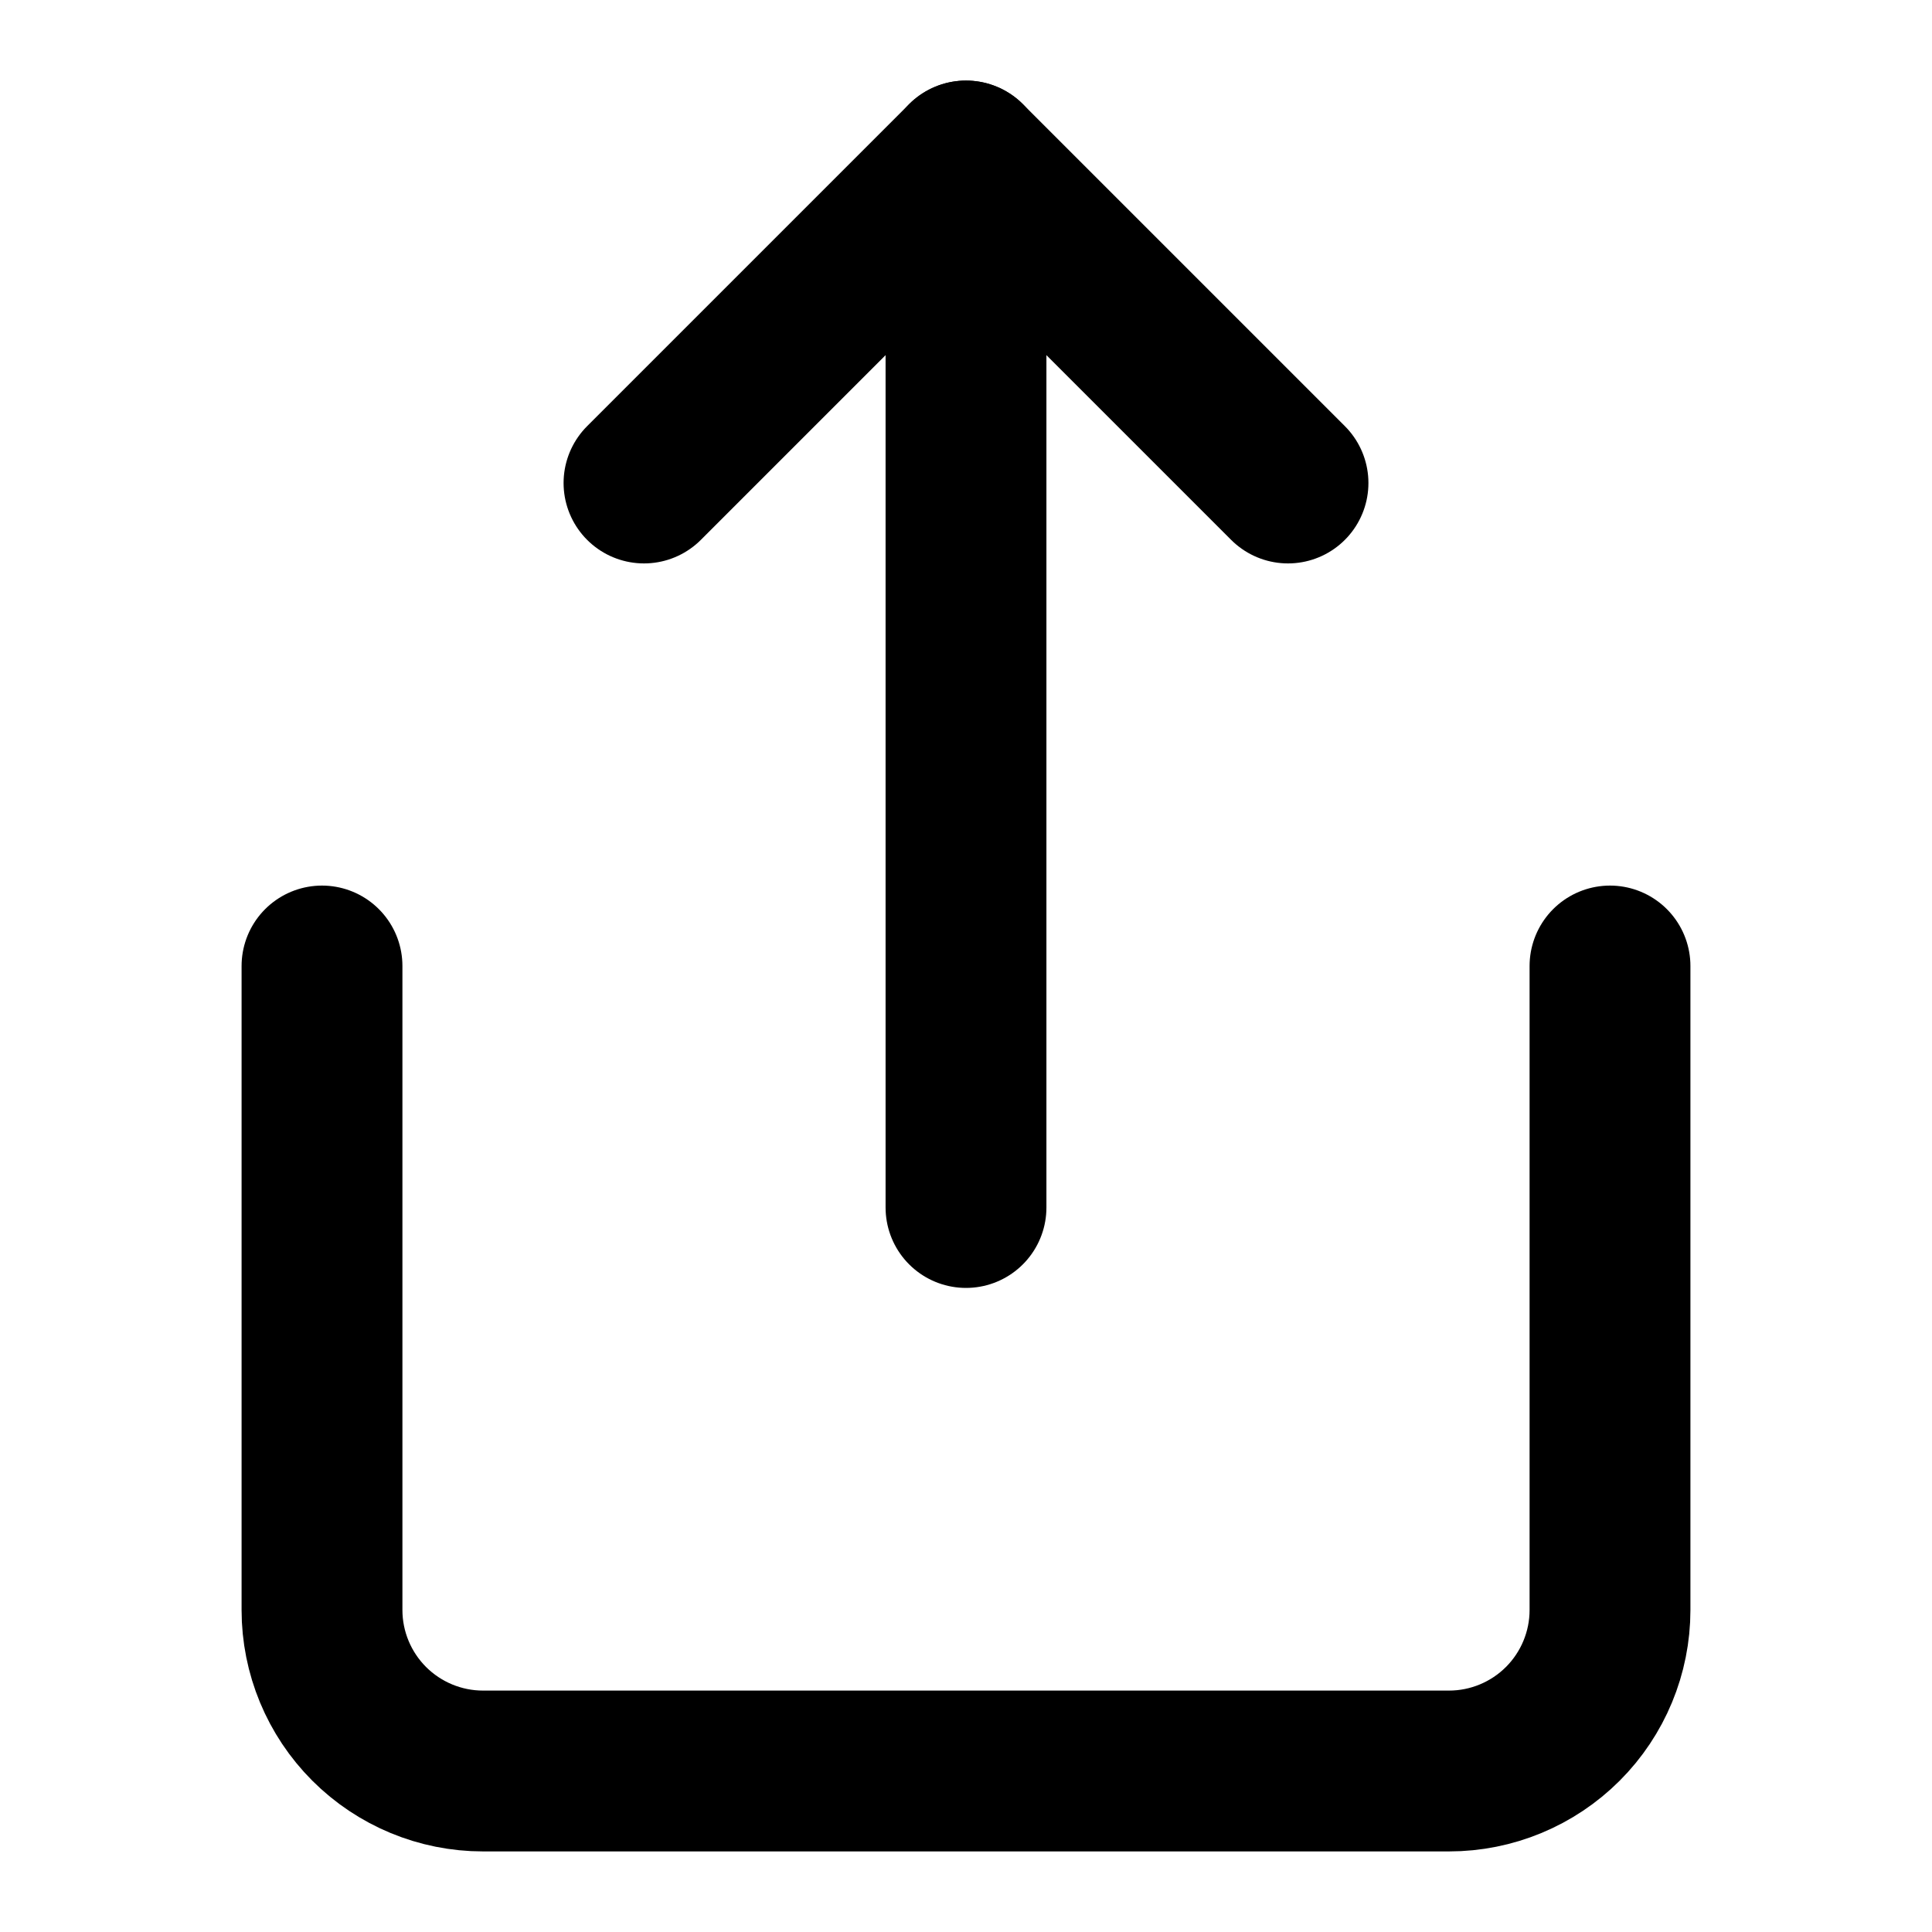 <svg width="24" height="24" viewBox="0 0 24 24" fill="none" xmlns="http://www.w3.org/2000/svg">
<path stroke="current" d="M4 12V20C4 20.53 4.211 21.039 4.586 21.414C4.961 21.789 5.47 22 6 22H18C18.53 22 19.039 21.789 19.414 21.414C19.789 21.039 20 20.53 20 20V12" stroke-width="1.998" stroke-linecap="round" stroke-linejoin="round"/>
<path stroke="current" d="M16 6L12 2L8 6" stroke-width="1.998" stroke-linecap="round" stroke-linejoin="round"/>
<path stroke="current" d="M12 2V15" stroke-width="1.998" stroke-linecap="round" stroke-linejoin="round"/>
</svg>
